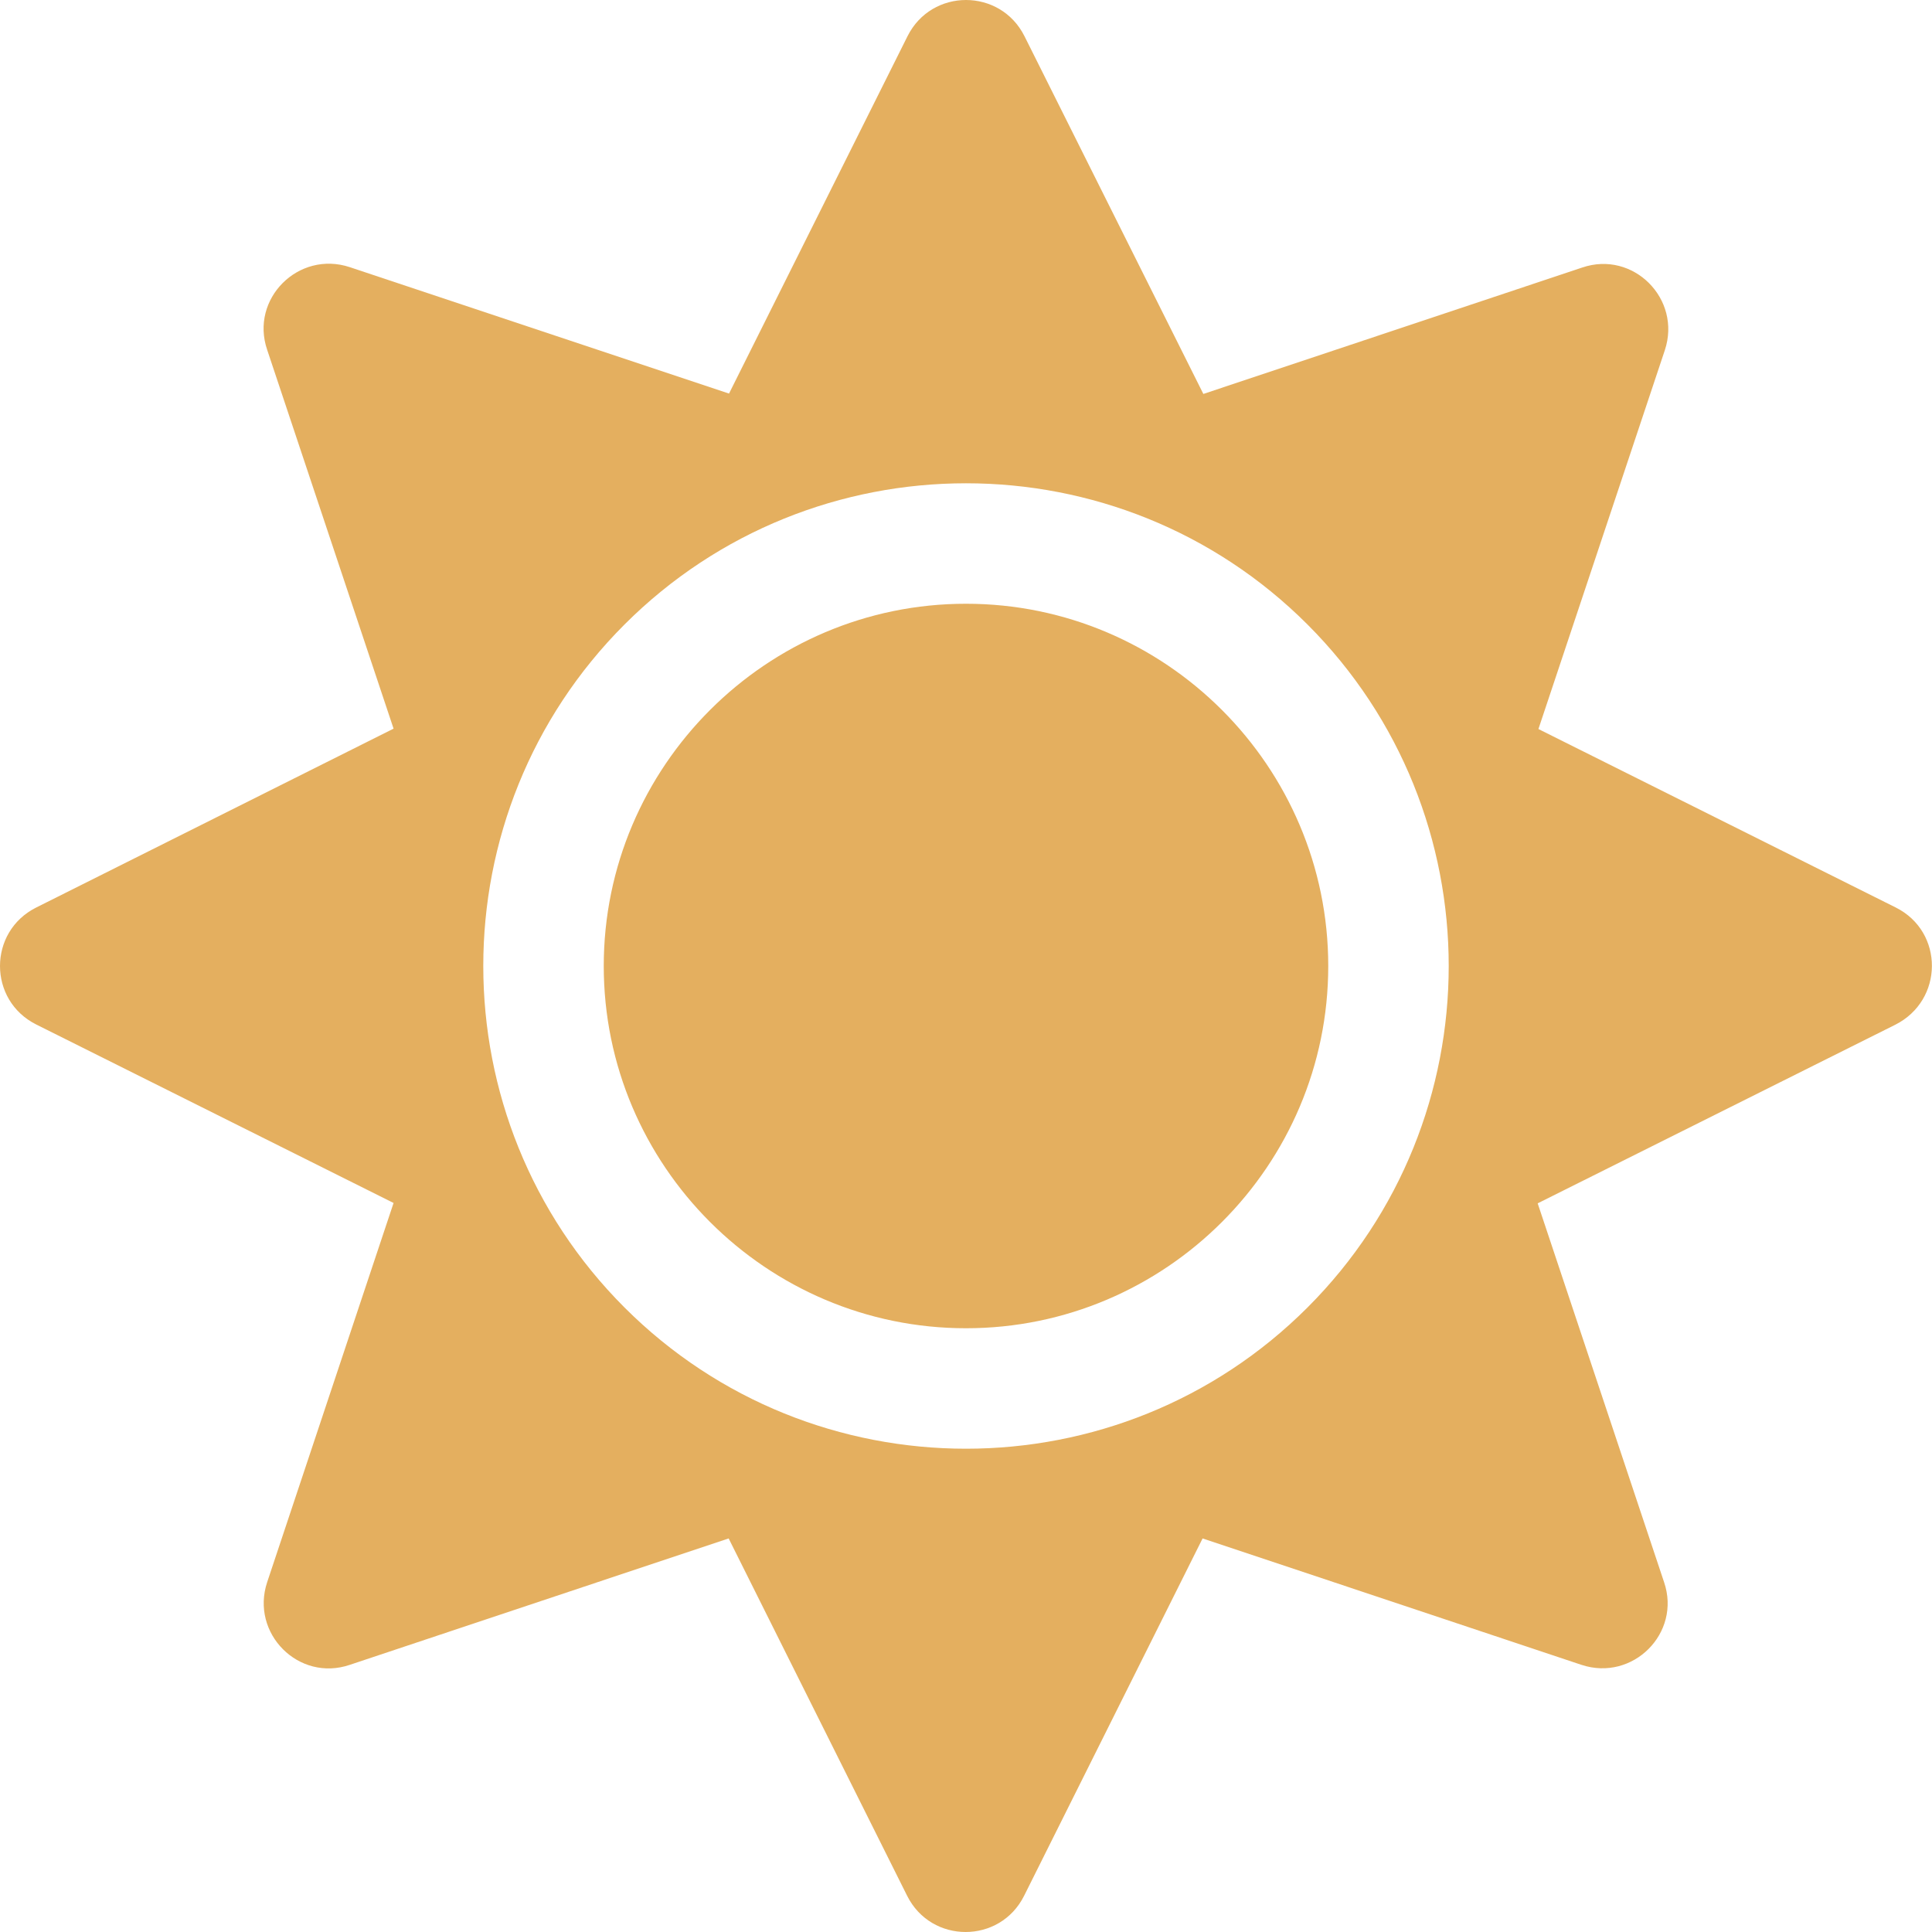 <svg width="512" height="512" viewBox="0 0 512 512" fill="none" xmlns="http://www.w3.org/2000/svg">
<path d="M256 160C203.1 160 160 203.1 160 256C160 308.9 203.1 352 256 352C308.9 352 352 308.9 352 256C352 203.1 308.9 160 256 160ZM502.4 240.5L407.7 193.2L441.2 92.8C445.7 79.2 432.8 66.3 419.3 70.9L318.9 104.4L271.5 9.6C265.1 -3.2 246.9 -3.2 240.5 9.6L193.2 104.3L92.7 70.8C79.1 66.3 66.2 79.2 70.8 92.7L104.3 193.1L9.6 240.5C-3.2 246.9 -3.2 265.1 9.6 271.5L104.3 318.8L70.8 419.3C66.3 432.9 79.2 445.8 92.7 441.2L193.1 407.7L240.4 502.4C246.8 515.2 265 515.2 271.4 502.4L318.7 407.7L419.1 441.2C432.7 445.7 445.6 432.8 441 419.3L407.5 318.9L502.2 271.6C515.2 265.1 515.2 246.9 502.4 240.5ZM346.5 346.5C296.6 396.4 215.4 396.4 165.5 346.5C115.6 296.6 115.6 215.4 165.5 165.5C215.4 115.6 296.6 115.6 346.5 165.5C396.4 215.4 396.4 296.6 346.5 346.5Z" fill="#E4AF5F"/>
</svg>
